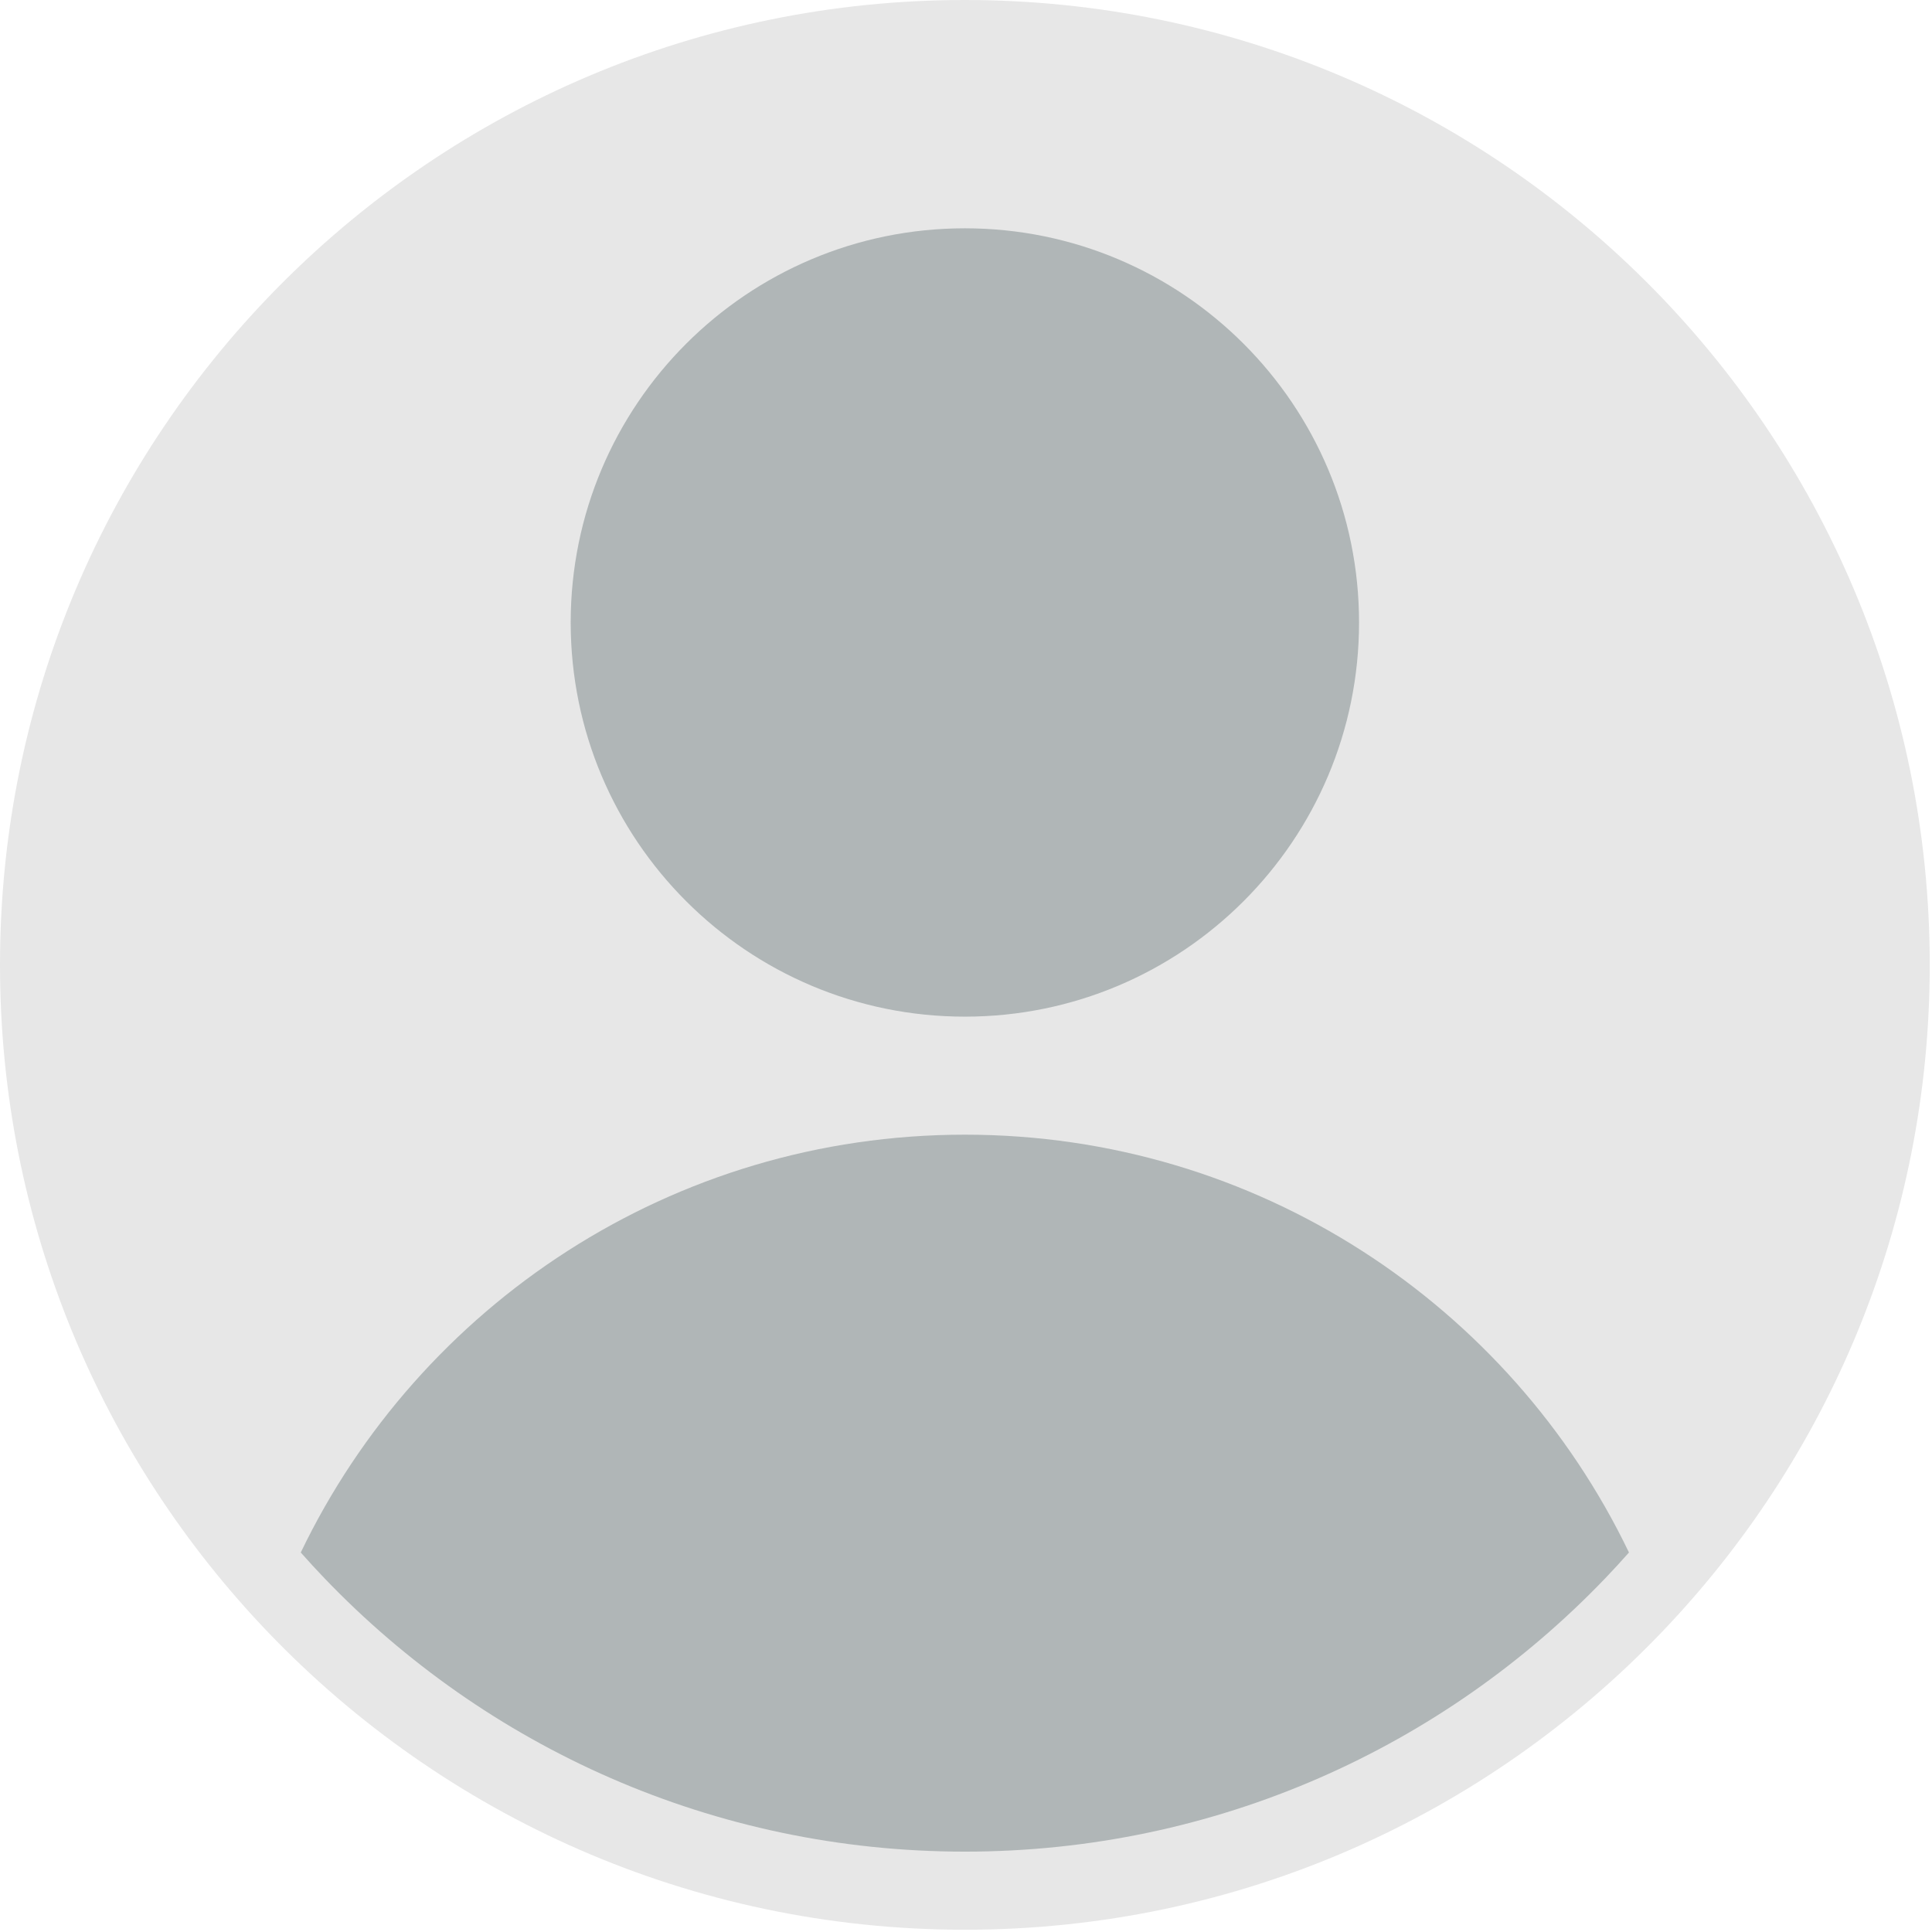 <svg width="837" height="837" viewBox="0 0 837 837" fill="none" xmlns="http://www.w3.org/2000/svg">
<path d="M836.02 418.01C836.02 530.201 791.819 632.07 719.883 707.15C643.798 786.572 536.677 836.02 418.01 836.02C299.343 836.02 192.222 786.572 116.137 707.15C44.201 632.069 0 530.201 0 418.01C0 187.152 187.152 0 418.01 0C648.868 0 836.02 187.152 836.02 418.01Z" fill="#E7E7E7"/>
<path d="M418.01 440.443C512.323 440.443 588.778 363.988 588.778 269.675C588.778 175.363 512.323 98.907 418.01 98.907C323.698 98.907 247.242 175.363 247.242 269.675C247.242 363.988 323.698 440.443 418.01 440.443Z" fill="#B0B6B7"/>
<path d="M705.718 672.59C702.371 676.374 698.946 680.096 695.447 683.746C625.52 756.739 527.072 802.184 418.009 802.184C308.946 802.184 210.498 756.739 140.571 683.746C137.073 680.097 133.648 676.375 130.3 672.59C181.763 565.5 291.257 491.575 418.009 491.575C544.761 491.575 654.256 565.501 705.718 672.59Z" fill="#B0B6B7"/>
</svg>
